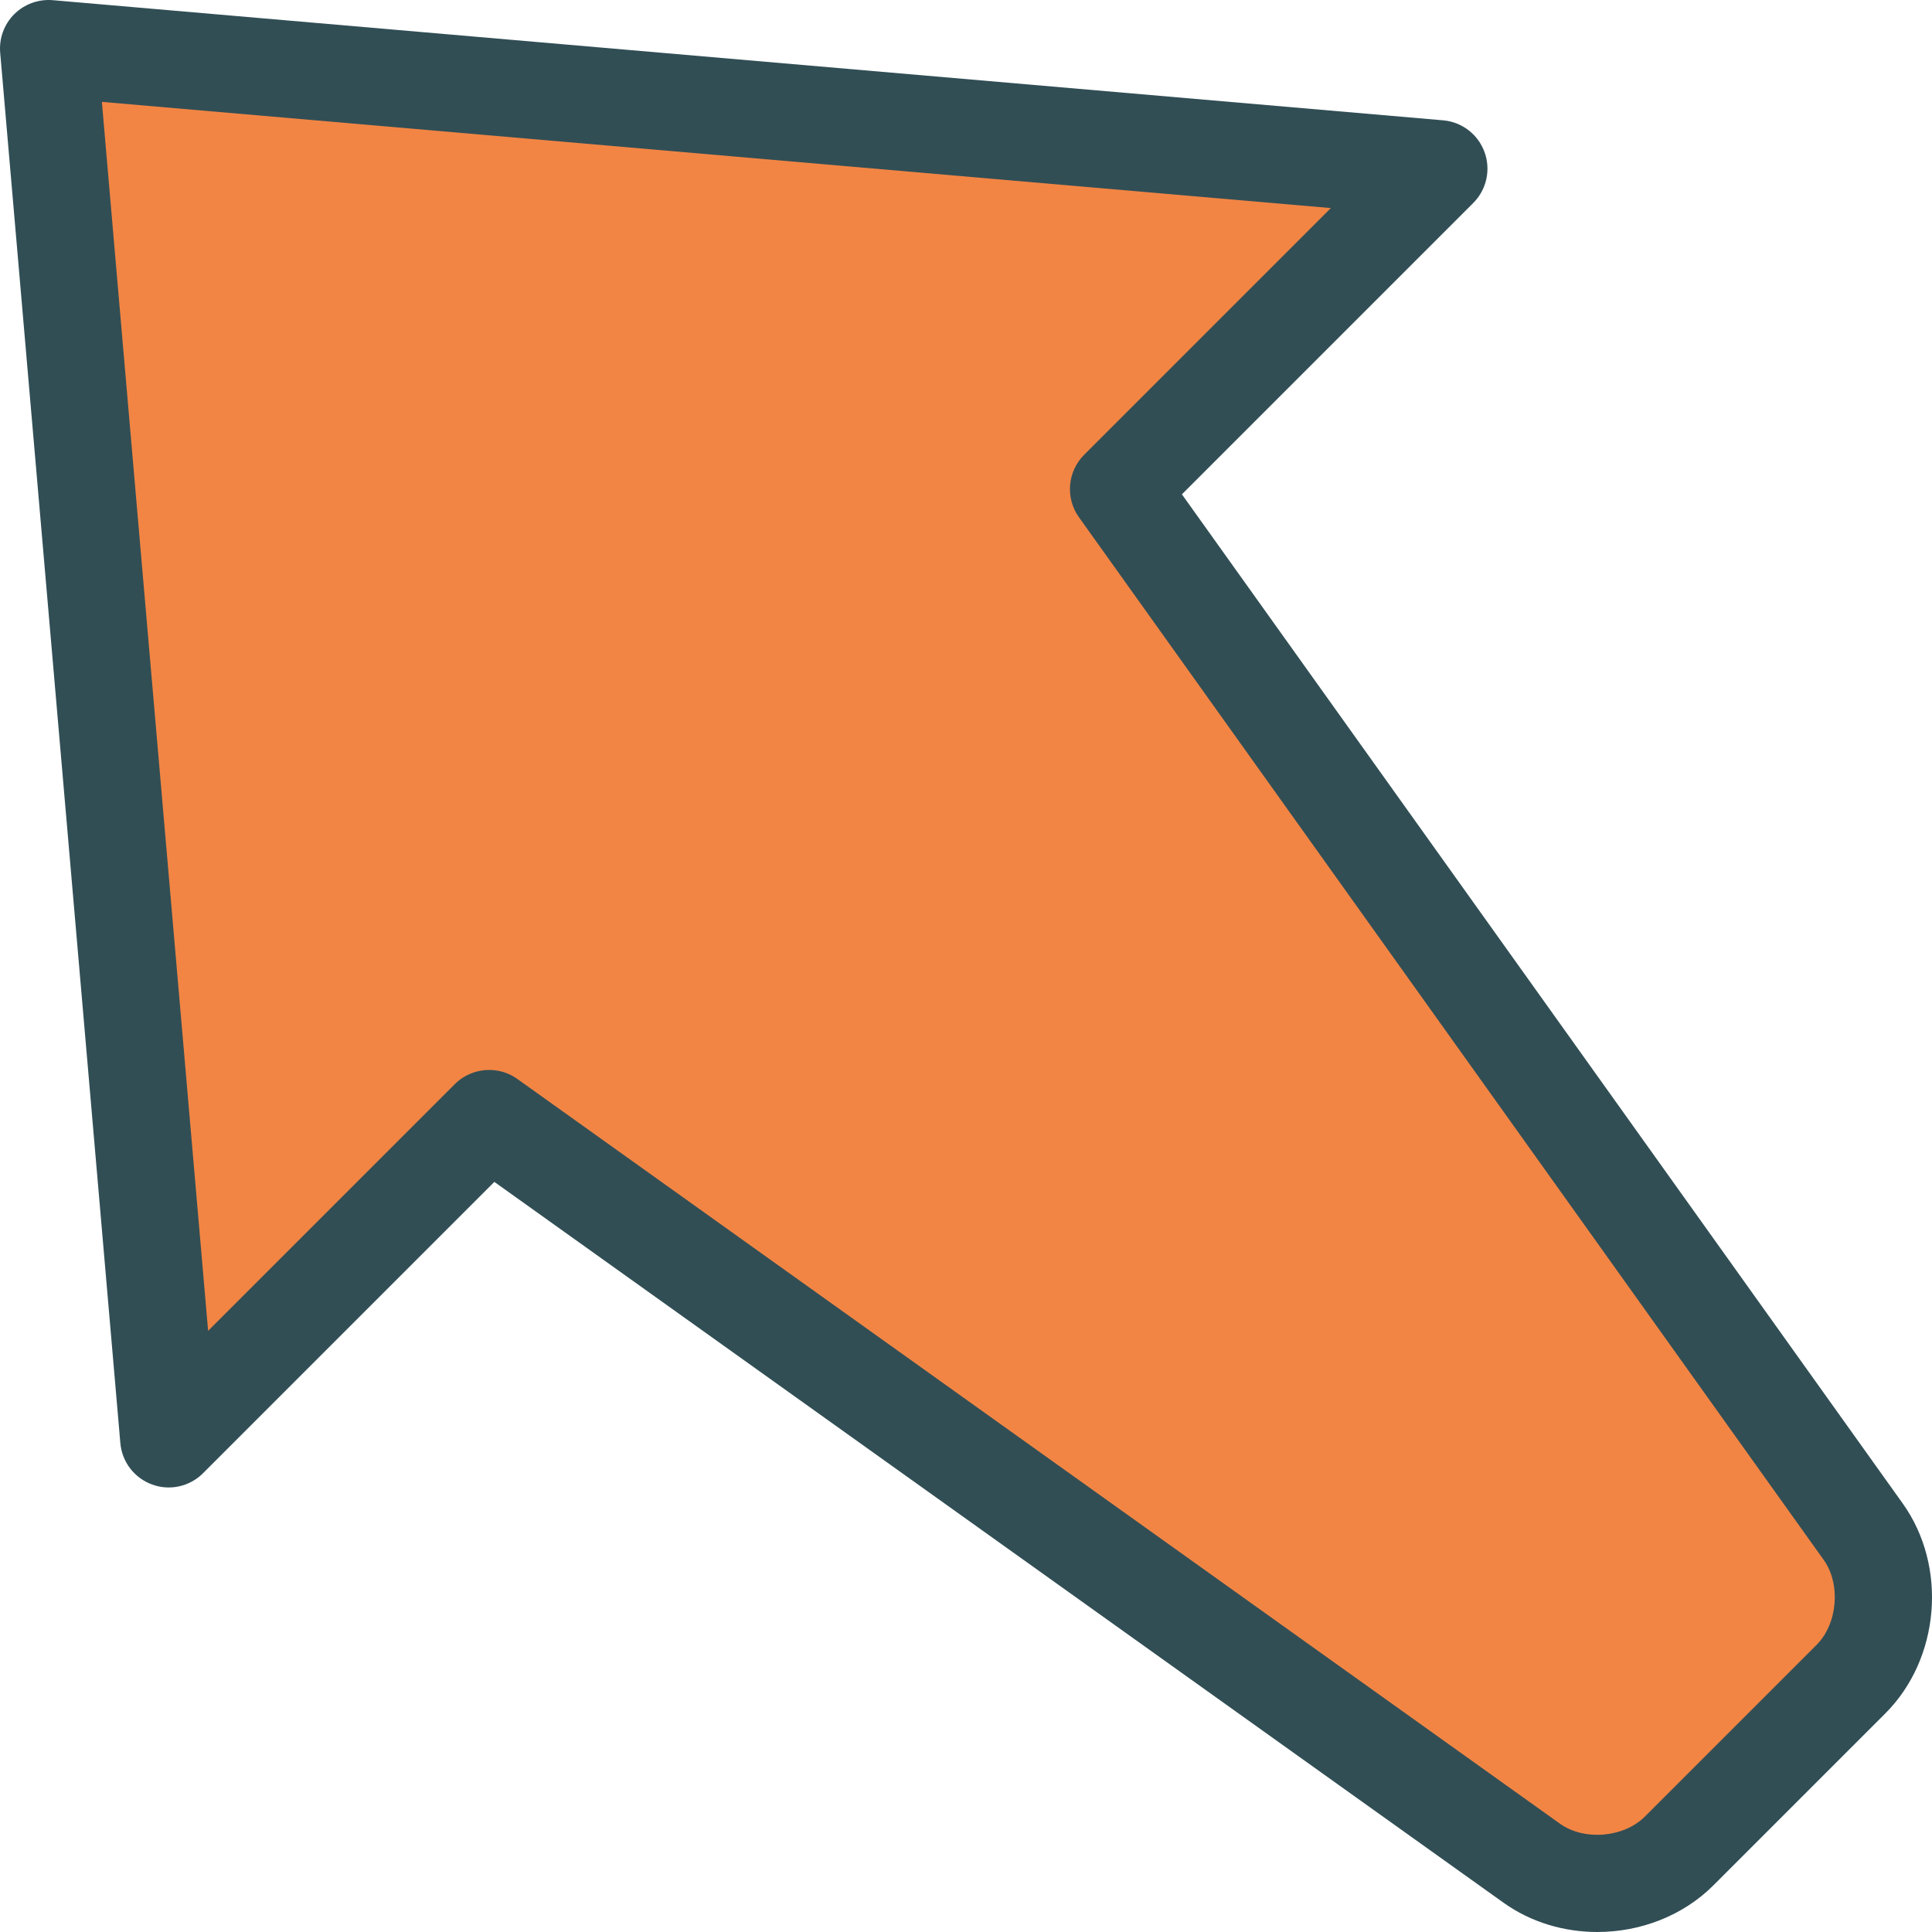 <?xml version="1.0" encoding="iso-8859-1"?>
<!-- Generator: Adobe Illustrator 19.0.0, SVG Export Plug-In . SVG Version: 6.00 Build 0)  -->
<svg version="1.1" id="Layer_1" xmlns="http://www.w3.org/2000/svg" xmlns:xlink="http://www.w3.org/1999/xlink" x="0px" y="0px"
	 viewBox="0 0 512 512" style="enable-background:new 0 0 512 512;" xml:space="preserve">
<path style="fill:#314E55;" d="M423.308,512c-8.783,0-17.565-2.551-24.866-7.765L131.01,313.214l-77.204,77.204
	c-3.537,3.543-8.82,4.718-13.501,2.99c-4.705-1.715-7.985-5.993-8.412-10.982L0.049,13.968c-0.327-3.782,1.03-7.52,3.719-10.203
	c2.689-2.689,6.458-4.039,10.203-3.719l368.459,31.839c4.988,0.427,9.267,3.706,10.982,8.412c1.715,4.699,0.547,9.964-2.99,13.501
	l-77.204,77.204l191.027,267.439c11.918,16.692,9.888,41.13-4.624,55.643l-45.534,45.534C445.918,507.785,434.61,512,423.308,512z"
	/>
<path style="fill:#F28544;" d="M129.628,283.543c2.601,0,5.22,0.785,7.47,2.393l276.303,197.359
	c6.421,4.599,16.918,3.7,22.491-1.872l45.534-45.534c5.572-5.579,6.452-16.089,1.872-22.497l-197.36-276.303
	c-3.65-5.114-3.072-12.125,1.376-16.573l65.374-65.374L27,26.998l28.151,325.689l65.374-65.374
	C123.013,284.818,126.311,283.543,129.628,283.543z"/>
<g>
</g>
<g>
</g>
<g>
</g>
<g>
</g>
<g>
</g>
<g>
</g>
<g>
</g>
<g>
</g>
<g>
</g>
<g>
</g>
<g>
</g>
<g>
</g>
<g>
</g>
<g>
</g>
<g>
</g>
</svg>
